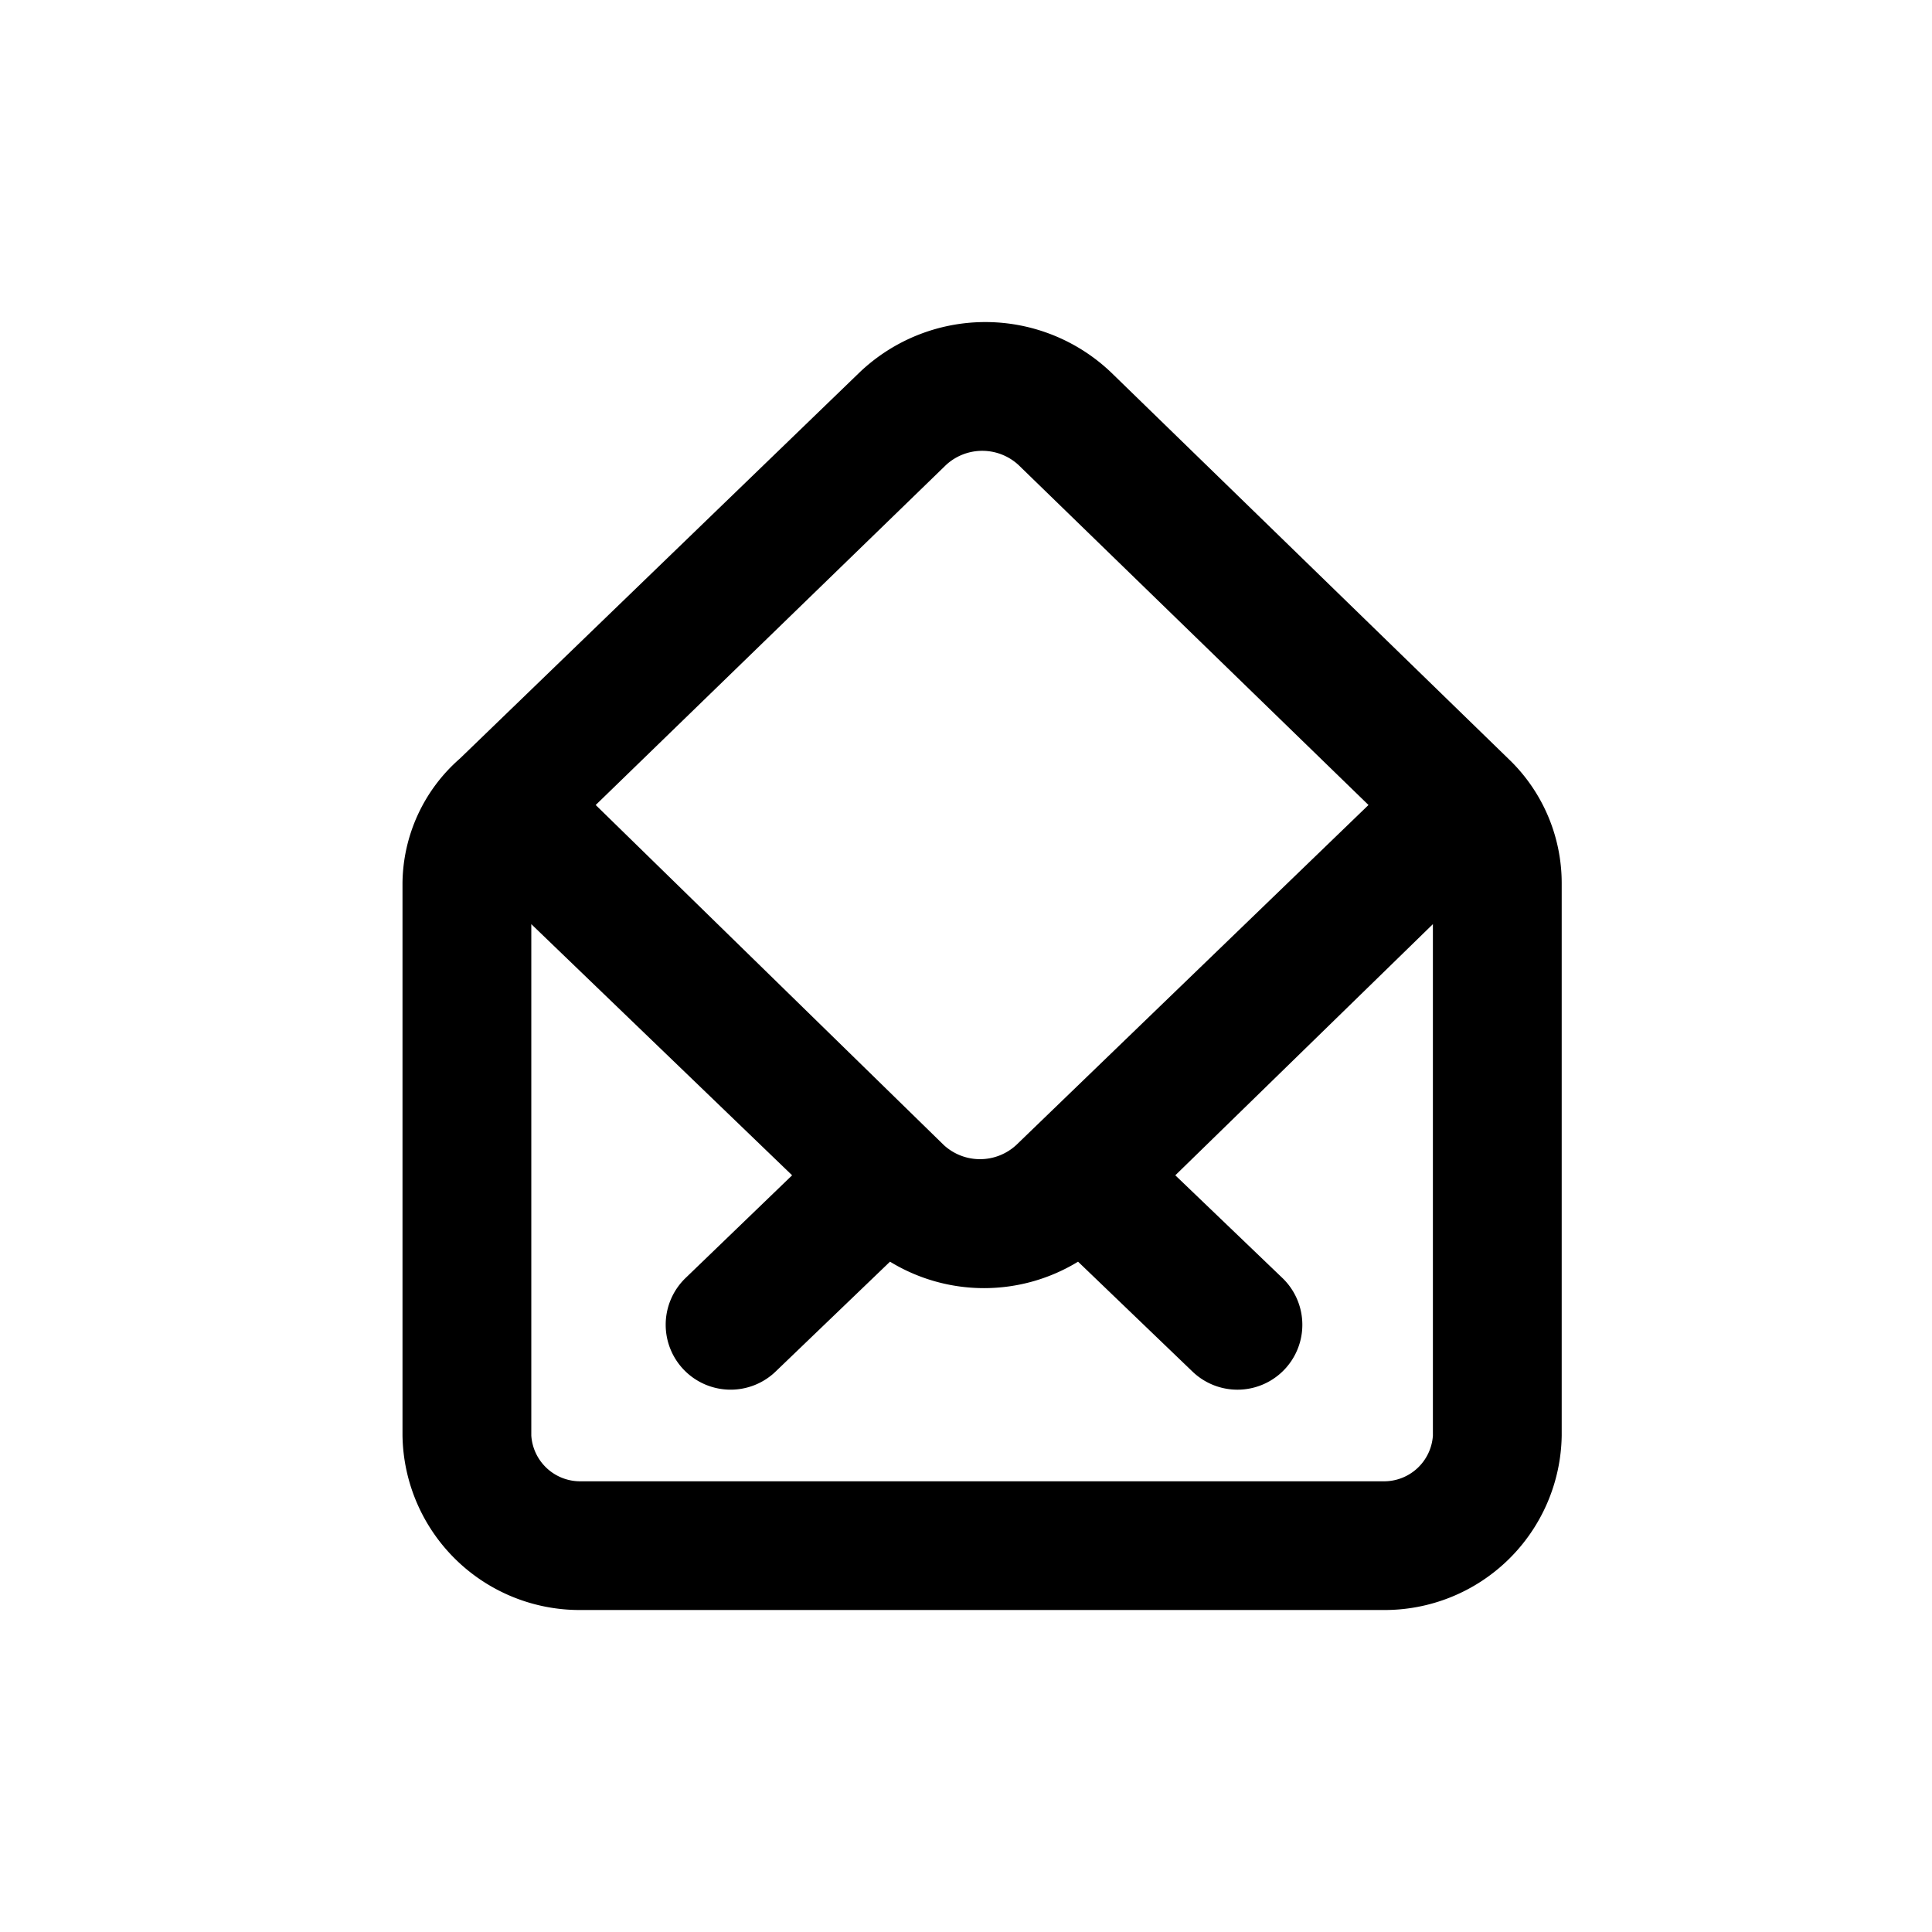 <svg id="Mail_open" data-name="Mail open" xmlns="http://www.w3.org/2000/svg" width="24" height="24" viewBox="0 0 24 24">
  <rect id="Shape" width="24" height="24"   opacity="0"/>
  <path id="envelope-open" d="M16.769,7.456h0L11.8,2.624a2.264,2.264,0,0,0-3.12,0l-4.968,4.8h0A2.08,2.08,0,0,0,3,8.968v6.864A2.2,2.2,0,0,0,5.224,18h9.952A2.2,2.2,0,0,0,17.4,15.833V8.968A2.136,2.136,0,0,0,16.769,7.456ZM9.752,3.776a.664.664,0,0,1,.9,0L15,8l-4.376,4.224a.664.664,0,0,1-.9,0L5.4,8ZM15.8,15.833a.608.608,0,0,1-.624.568H5.224a.608.608,0,0,1-.624-.568V9.48L7.84,12.6l-1.328,1.28A.806.806,0,0,0,7.64,15.033l1.416-1.36a2.24,2.24,0,0,0,2.336,0l1.416,1.36a.806.806,0,0,0,1.128-1.152L12.6,12.6l3.2-3.12Z" transform="translate(2 2)"  />
</svg>
